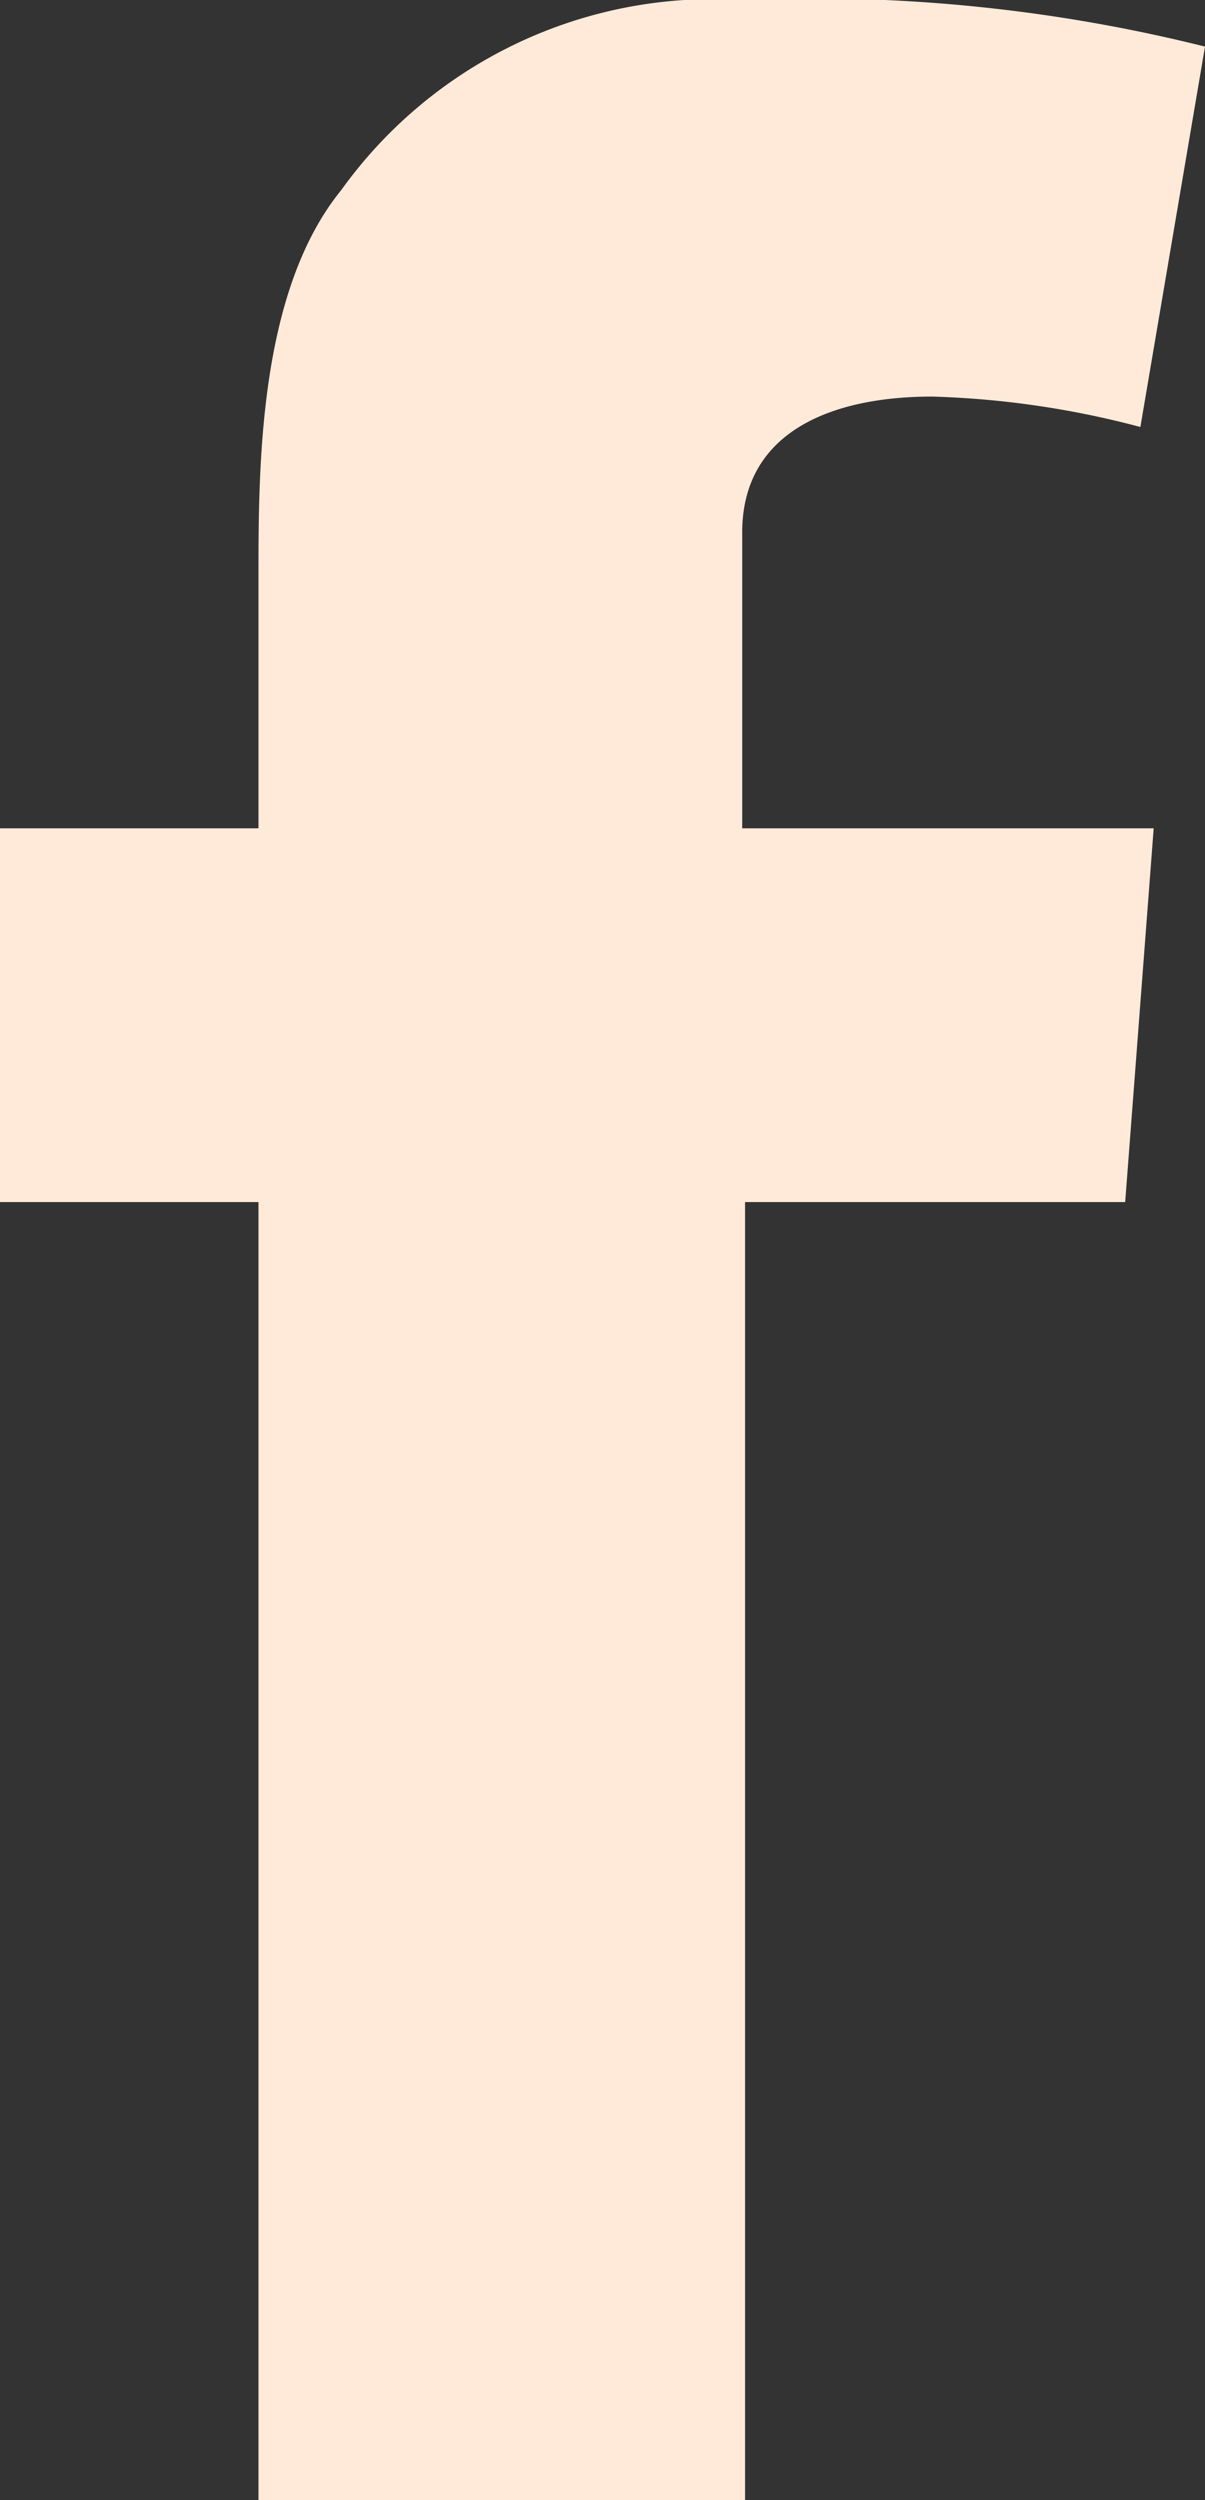 <svg id="Layer_1" data-name="Layer 1" xmlns="http://www.w3.org/2000/svg" viewBox="0 0 12.68 26.29"><rect x="0" y="0" width="12.68" height="26.29" fill="#333333" stroke="none"/><defs><style>.cls-1{fill:#ffead9;}</style></defs><title>facebook_logo</title><g id="Layer_2" data-name="Layer 2"><g id="Layer_1-2" data-name="Layer 1-2"><path class="cls-1" d="M0,8.71H2.72V6.07c0-1.16,0-3,.87-4.07A4.82,4.82,0,0,1,7.81,0a17,17,0,0,1,4.87.49l-.68,4a9.57,9.57,0,0,0-2.19-.32c-1.06,0-2,.37-2,1.43V8.71h4.33l-.3,3.93h-4V26.29H2.72V12.64H0Z" transform="translate(0 0)"/></g></g></svg>